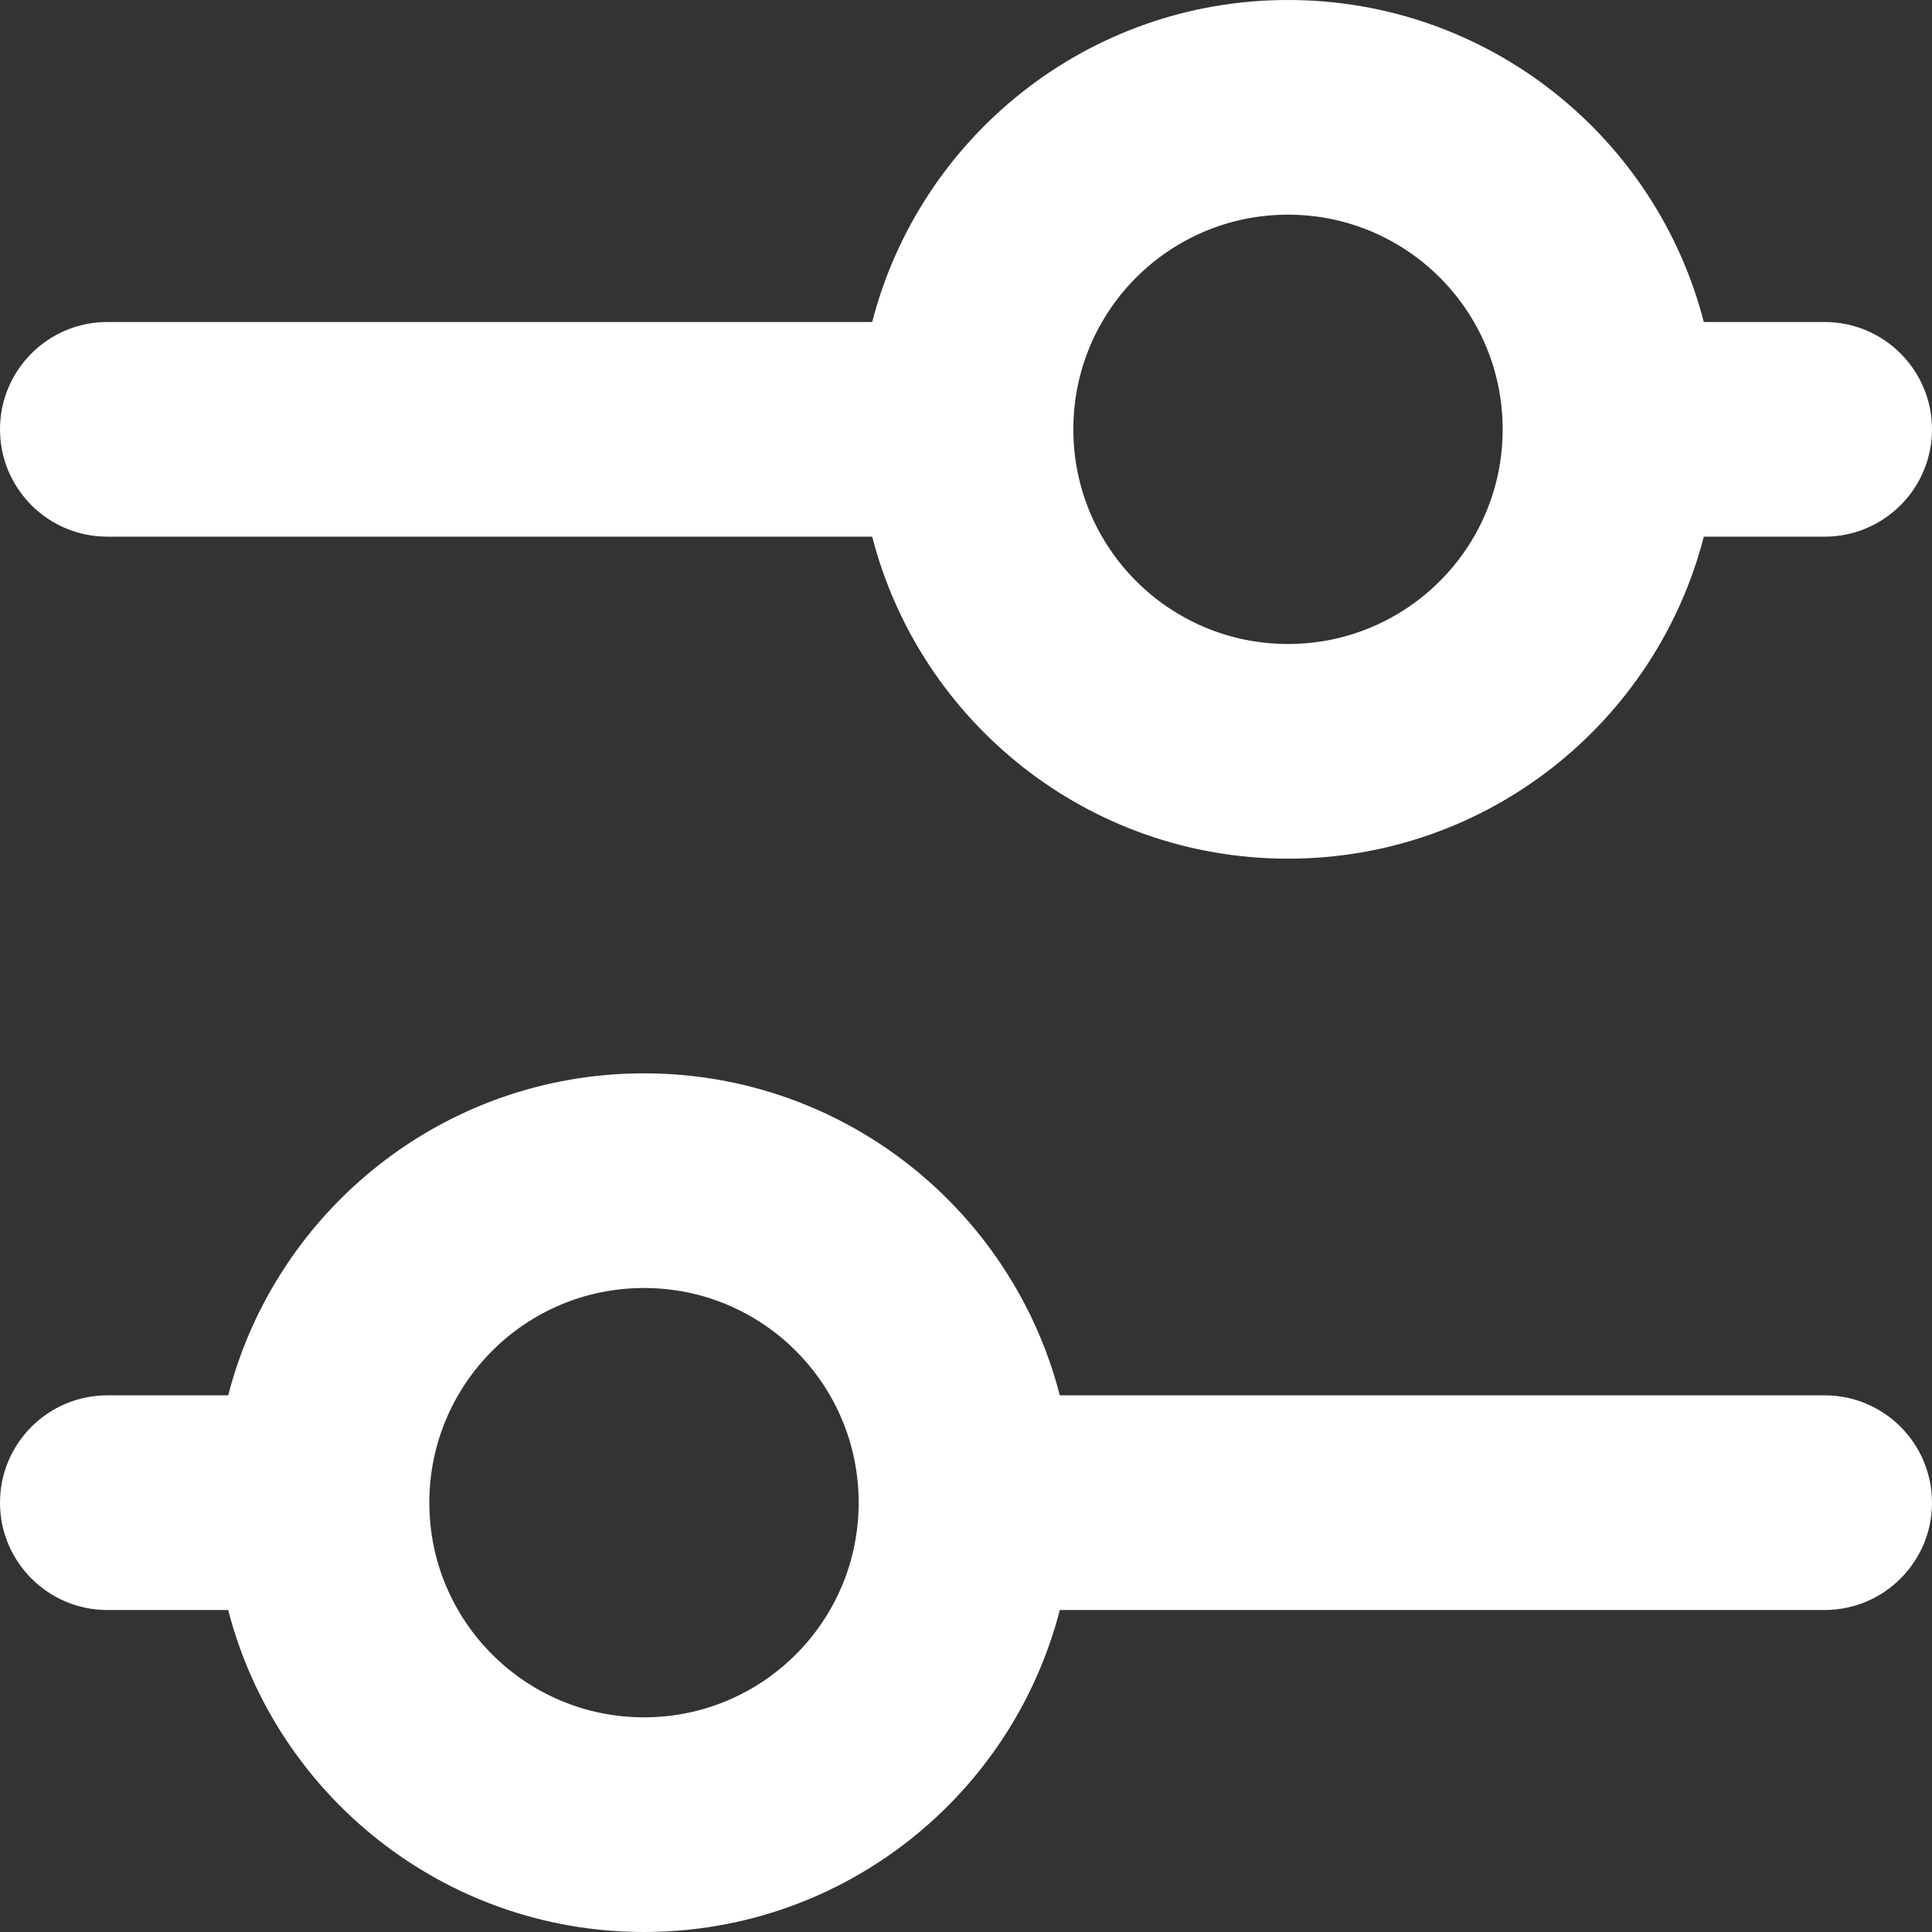 <svg width="18" height="18" viewBox="0 0 18 18" fill="none" xmlns="http://www.w3.org/2000/svg">
<rect x="0" y="0" width="18" height="18" fill="#333333" stroke="none"/>
<path fill-rule="evenodd" clip-rule="evenodd" d="M14 4C14 5.105 13.105 6 12 6C10.895 6 10 5.105 10 4C10 2.895 10.895 2 12 2C13.105 2 14 2.895 14 4ZM12 8C13.864 8 15.43 6.725 15.874 5H17C17.552 5 18 4.552 18 4C18 3.448 17.552 3 17 3H15.874C15.43 1.275 13.864 0 12 0C10.136 0 8.57 1.275 8.126 3H1C0.448 3 0 3.448 0 4C0 4.552 0.448 5 1 5H8.126C8.57 6.725 10.136 8 12 8ZM8 14C8 15.105 7.105 16 6 16C4.895 16 4 15.105 4 14C4 12.895 4.895 12 6 12C7.105 12 8 12.895 8 14ZM9.874 15C9.43 16.725 7.864 18 6 18C4.136 18 2.57 16.725 2.126 15H1C0.448 15 0 14.552 0 14C0 13.448 0.448 13 1 13H2.126C2.57 11.275 4.136 10 6 10C7.864 10 9.43 11.275 9.874 13H17C17.552 13 18 13.448 18 14C18 14.552 17.552 15 17 15H9.874Z" fill="white"/>
</svg>

